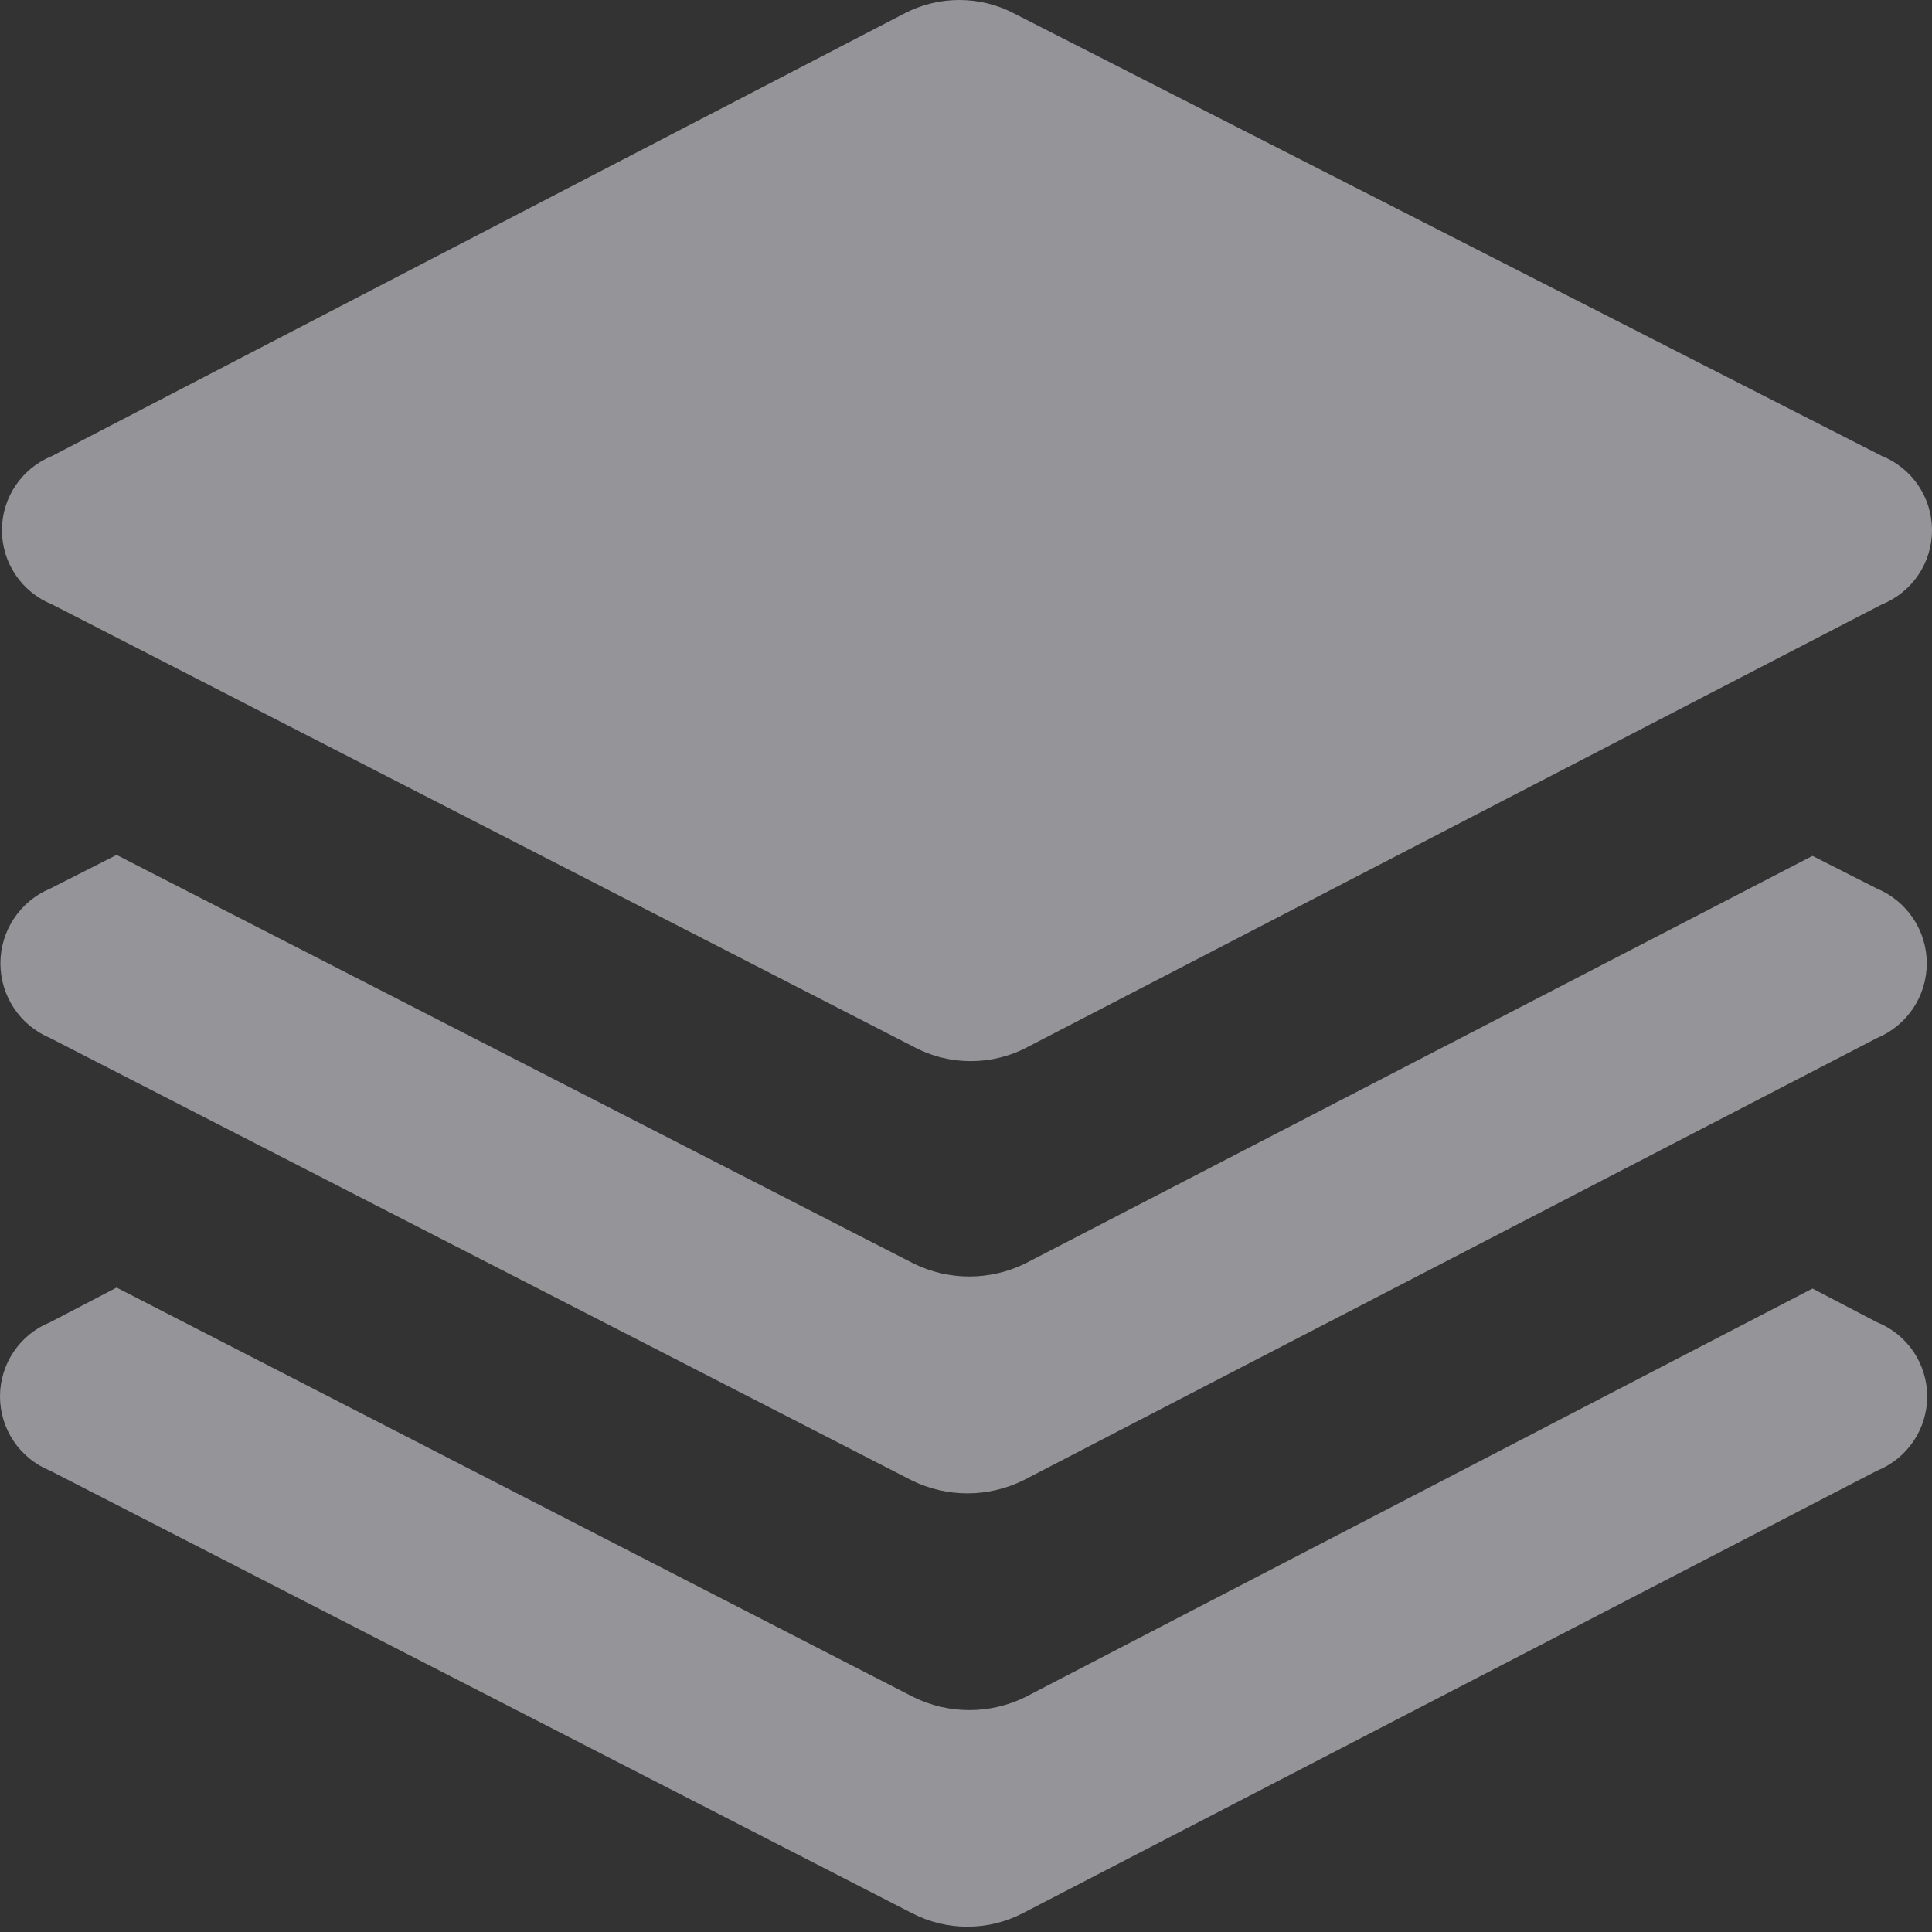 <?xml version="1.0" encoding="UTF-8"?>
<svg width="80px" height="80px" viewBox="0 0 80 80" version="1.1" xmlns="http://www.w3.org/2000/svg" xmlns:xlink="http://www.w3.org/1999/xlink">
    <rect x="0" y="0" width="80" height="80" fill="#333333" stroke="none"/>
    <title>zichan_slice</title>
    <g id="定稿" stroke="none" stroke-width="1" fill="none" fill-rule="evenodd" opacity="0.5">
        <g id="画板" transform="translate(-430, -25)" fill="#F5F6FF" fill-rule="nonzero">
            <g id="zichan" transform="translate(430, 25)">
                <path d="M37.825,43.341 L2.155,25.027 C0.901,24.522 0.08,23.306 0.08,21.955 C0.08,20.603 0.901,19.387 2.155,18.882 L37.426,0.569 C38.863,-0.19 40.579,-0.19 42.015,0.569 L77.925,18.882 C79.179,19.387 80,20.603 80,21.955 C80,23.306 79.179,24.522 77.925,25.027 L42.574,43.341 C41.093,44.139 39.306,44.139 37.825,43.341 L37.825,43.341 Z M77.725,36.797 C78.972,37.319 79.784,38.538 79.784,39.89 C79.784,41.241 78.972,42.461 77.725,42.982 L42.374,61.296 C40.915,62.016 39.204,62.016 37.746,61.296 L2.075,42.982 C0.828,42.461 0.017,41.241 0.017,39.89 C0.017,38.538 0.828,37.319 2.075,36.797 L4.828,35.401 L37.825,52.318 C39.286,53.037 40.994,53.037 42.454,52.318 L75.052,35.441 L77.725,36.797 Z M77.725,54.752 C78.979,55.257 79.801,56.473 79.801,57.825 C79.801,59.176 78.979,60.392 77.725,60.897 L42.374,79.211 C40.925,79.97 39.195,79.97 37.746,79.211 L2.075,60.897 C0.821,60.392 0,59.176 0,57.825 C0,56.473 0.821,55.257 2.075,54.752 L4.828,53.316 L37.825,70.273 C39.286,70.991 40.994,70.991 42.454,70.273 L75.052,53.356 L77.725,54.752 Z" id="形状"></path>
            </g>
        </g>
    </g>
</svg>